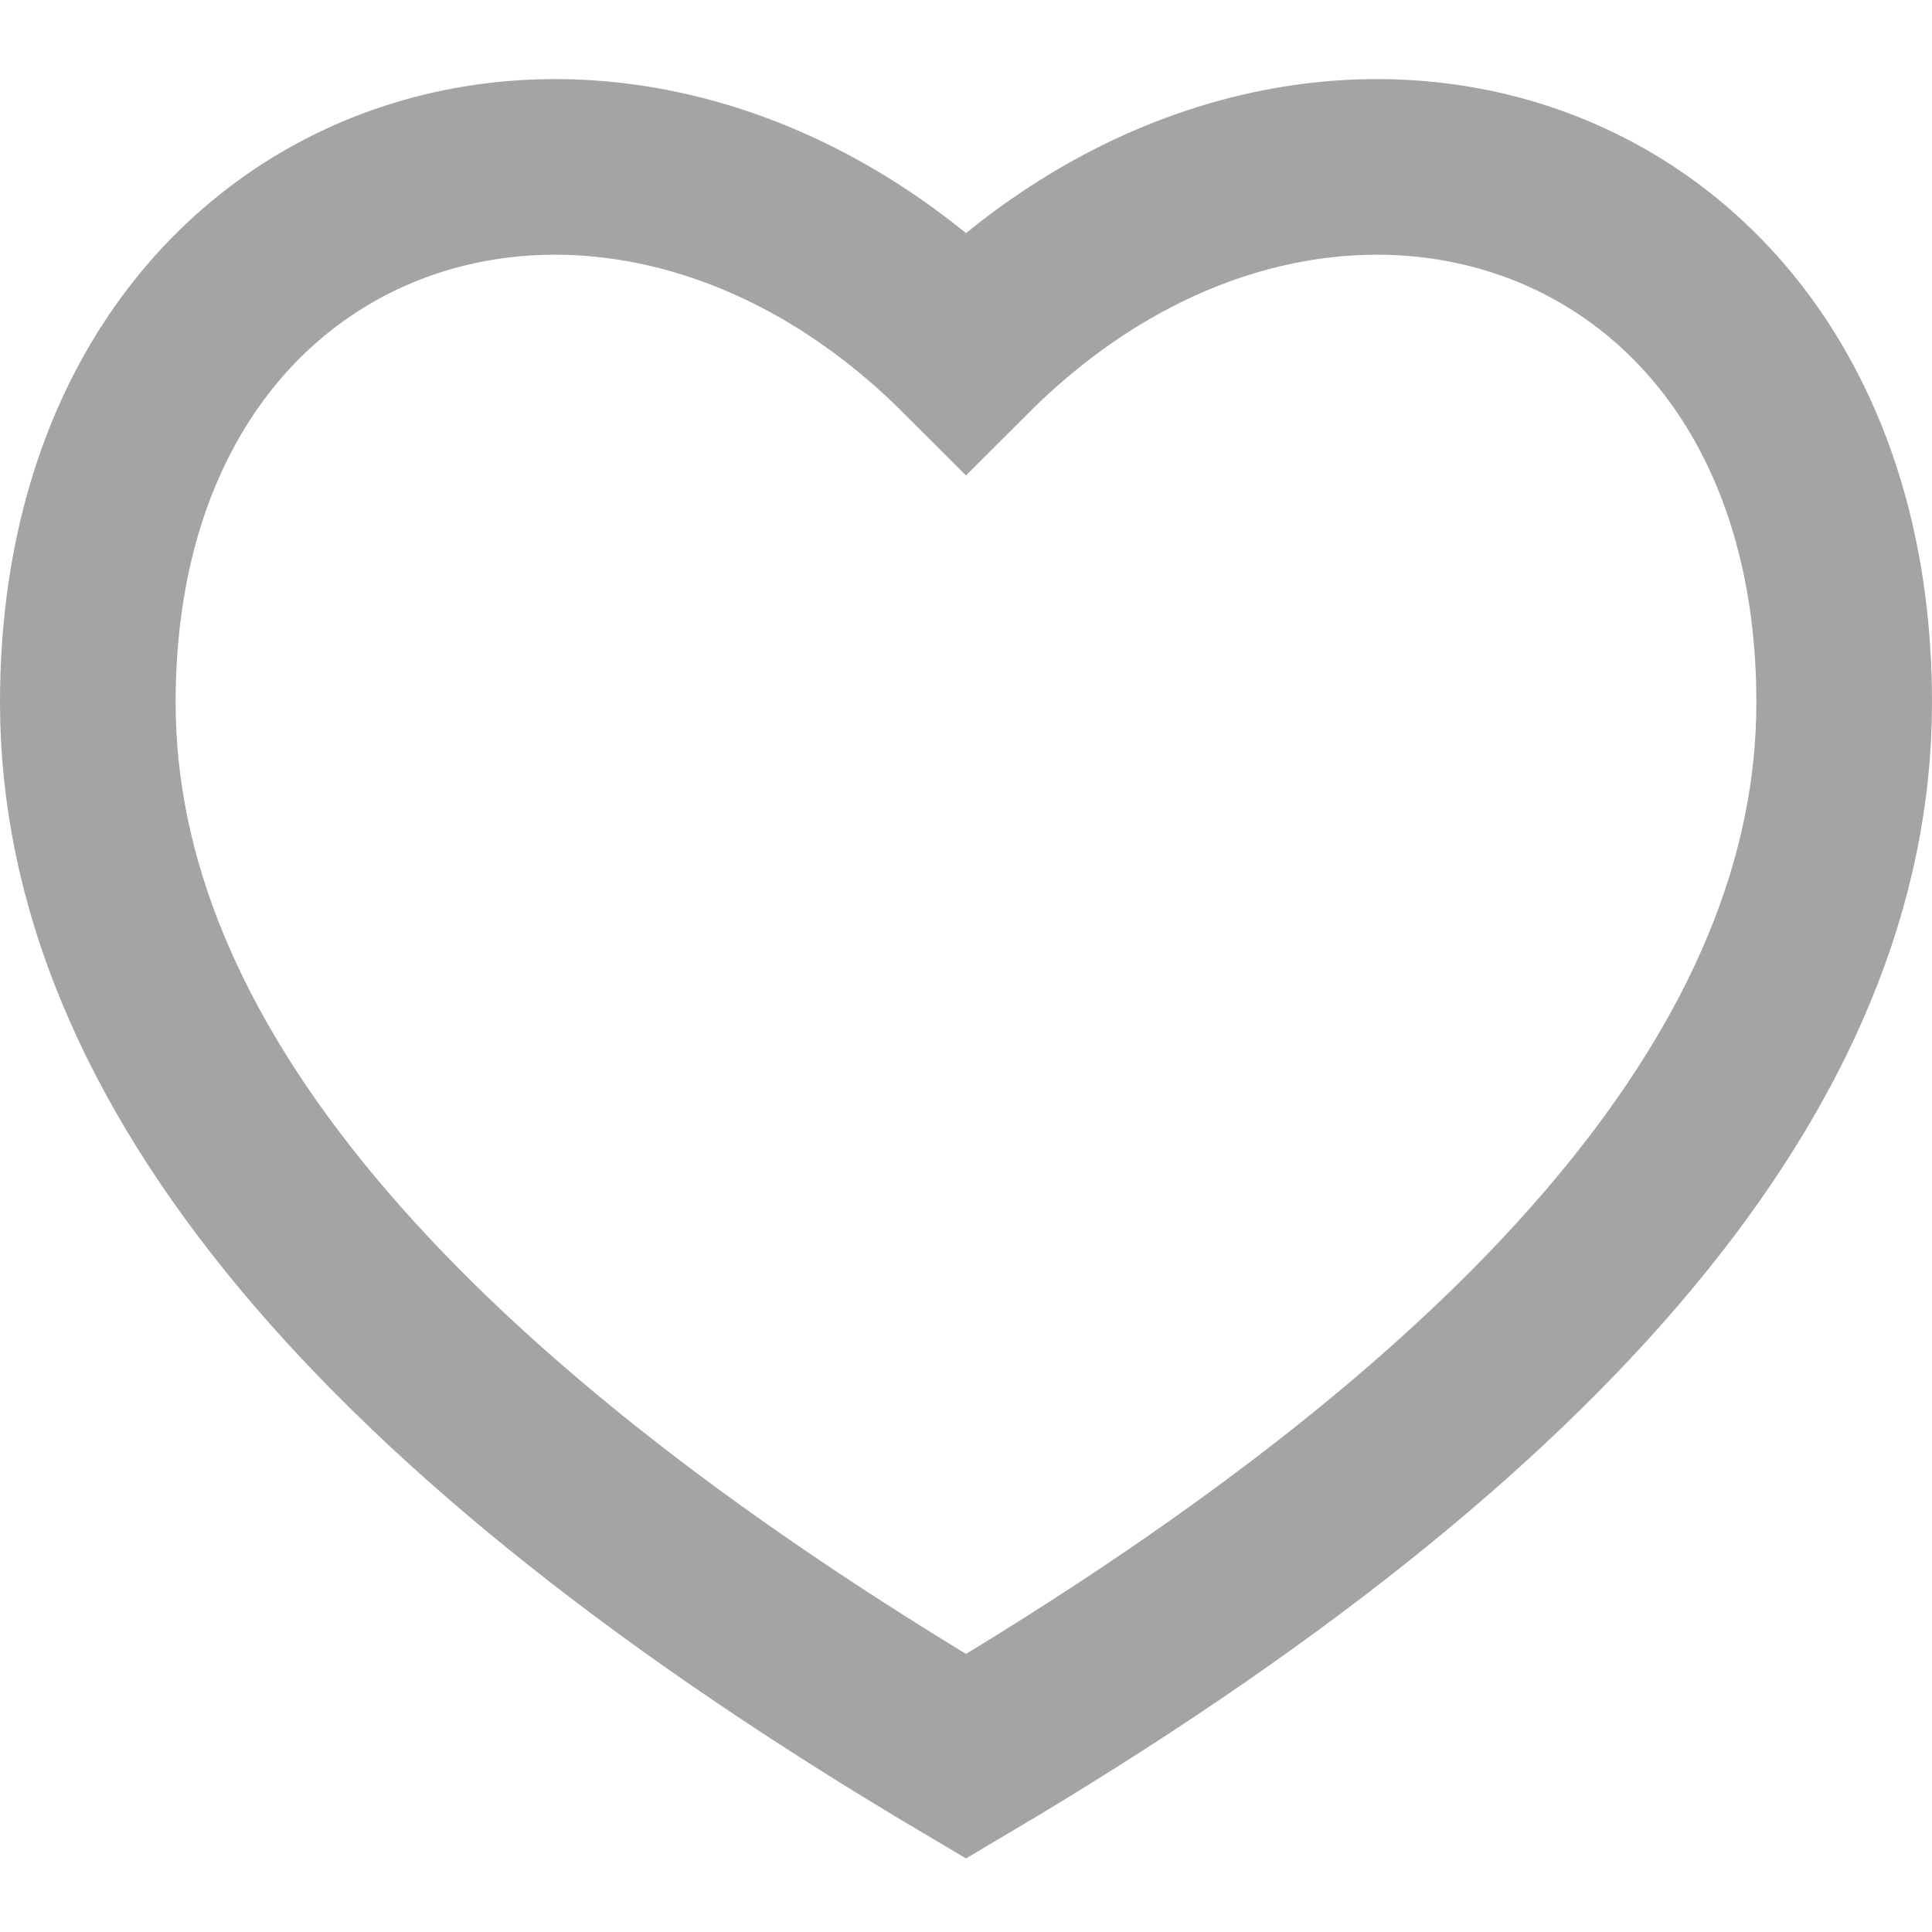 <?xml version="1.0" encoding="UTF-8"?>
<svg width="22px" height="22px" viewBox="0 0 22 22" version="1.1" xmlns="http://www.w3.org/2000/svg" xmlns:xlink="http://www.w3.org/1999/xlink">
    <!-- Generator: Sketch 47.1 (45422) - http://www.bohemiancoding.com/sketch -->
    <title>heart</title>
    <desc>Created with Sketch.</desc>
    <defs></defs>
    <g id="Page-1" stroke="none" stroke-width="1" fill="none" fill-rule="evenodd">
        <g id="Artboard" transform="translate(-193, -2)" stroke="#A5A4A3" stroke-width="2">
            <g id="heart" transform="translate(194, 3)">
                <path d="M10,19 C16.667,15.05 20,11.05 20,7 C20,0.925 14,-1 10,3 C6,-1 0,0.925 0,7 C0,11.05 3.333,15.05 10,19 Z" id="Oval-4"></path>
            </g>
        </g>
    </g>
</svg>
